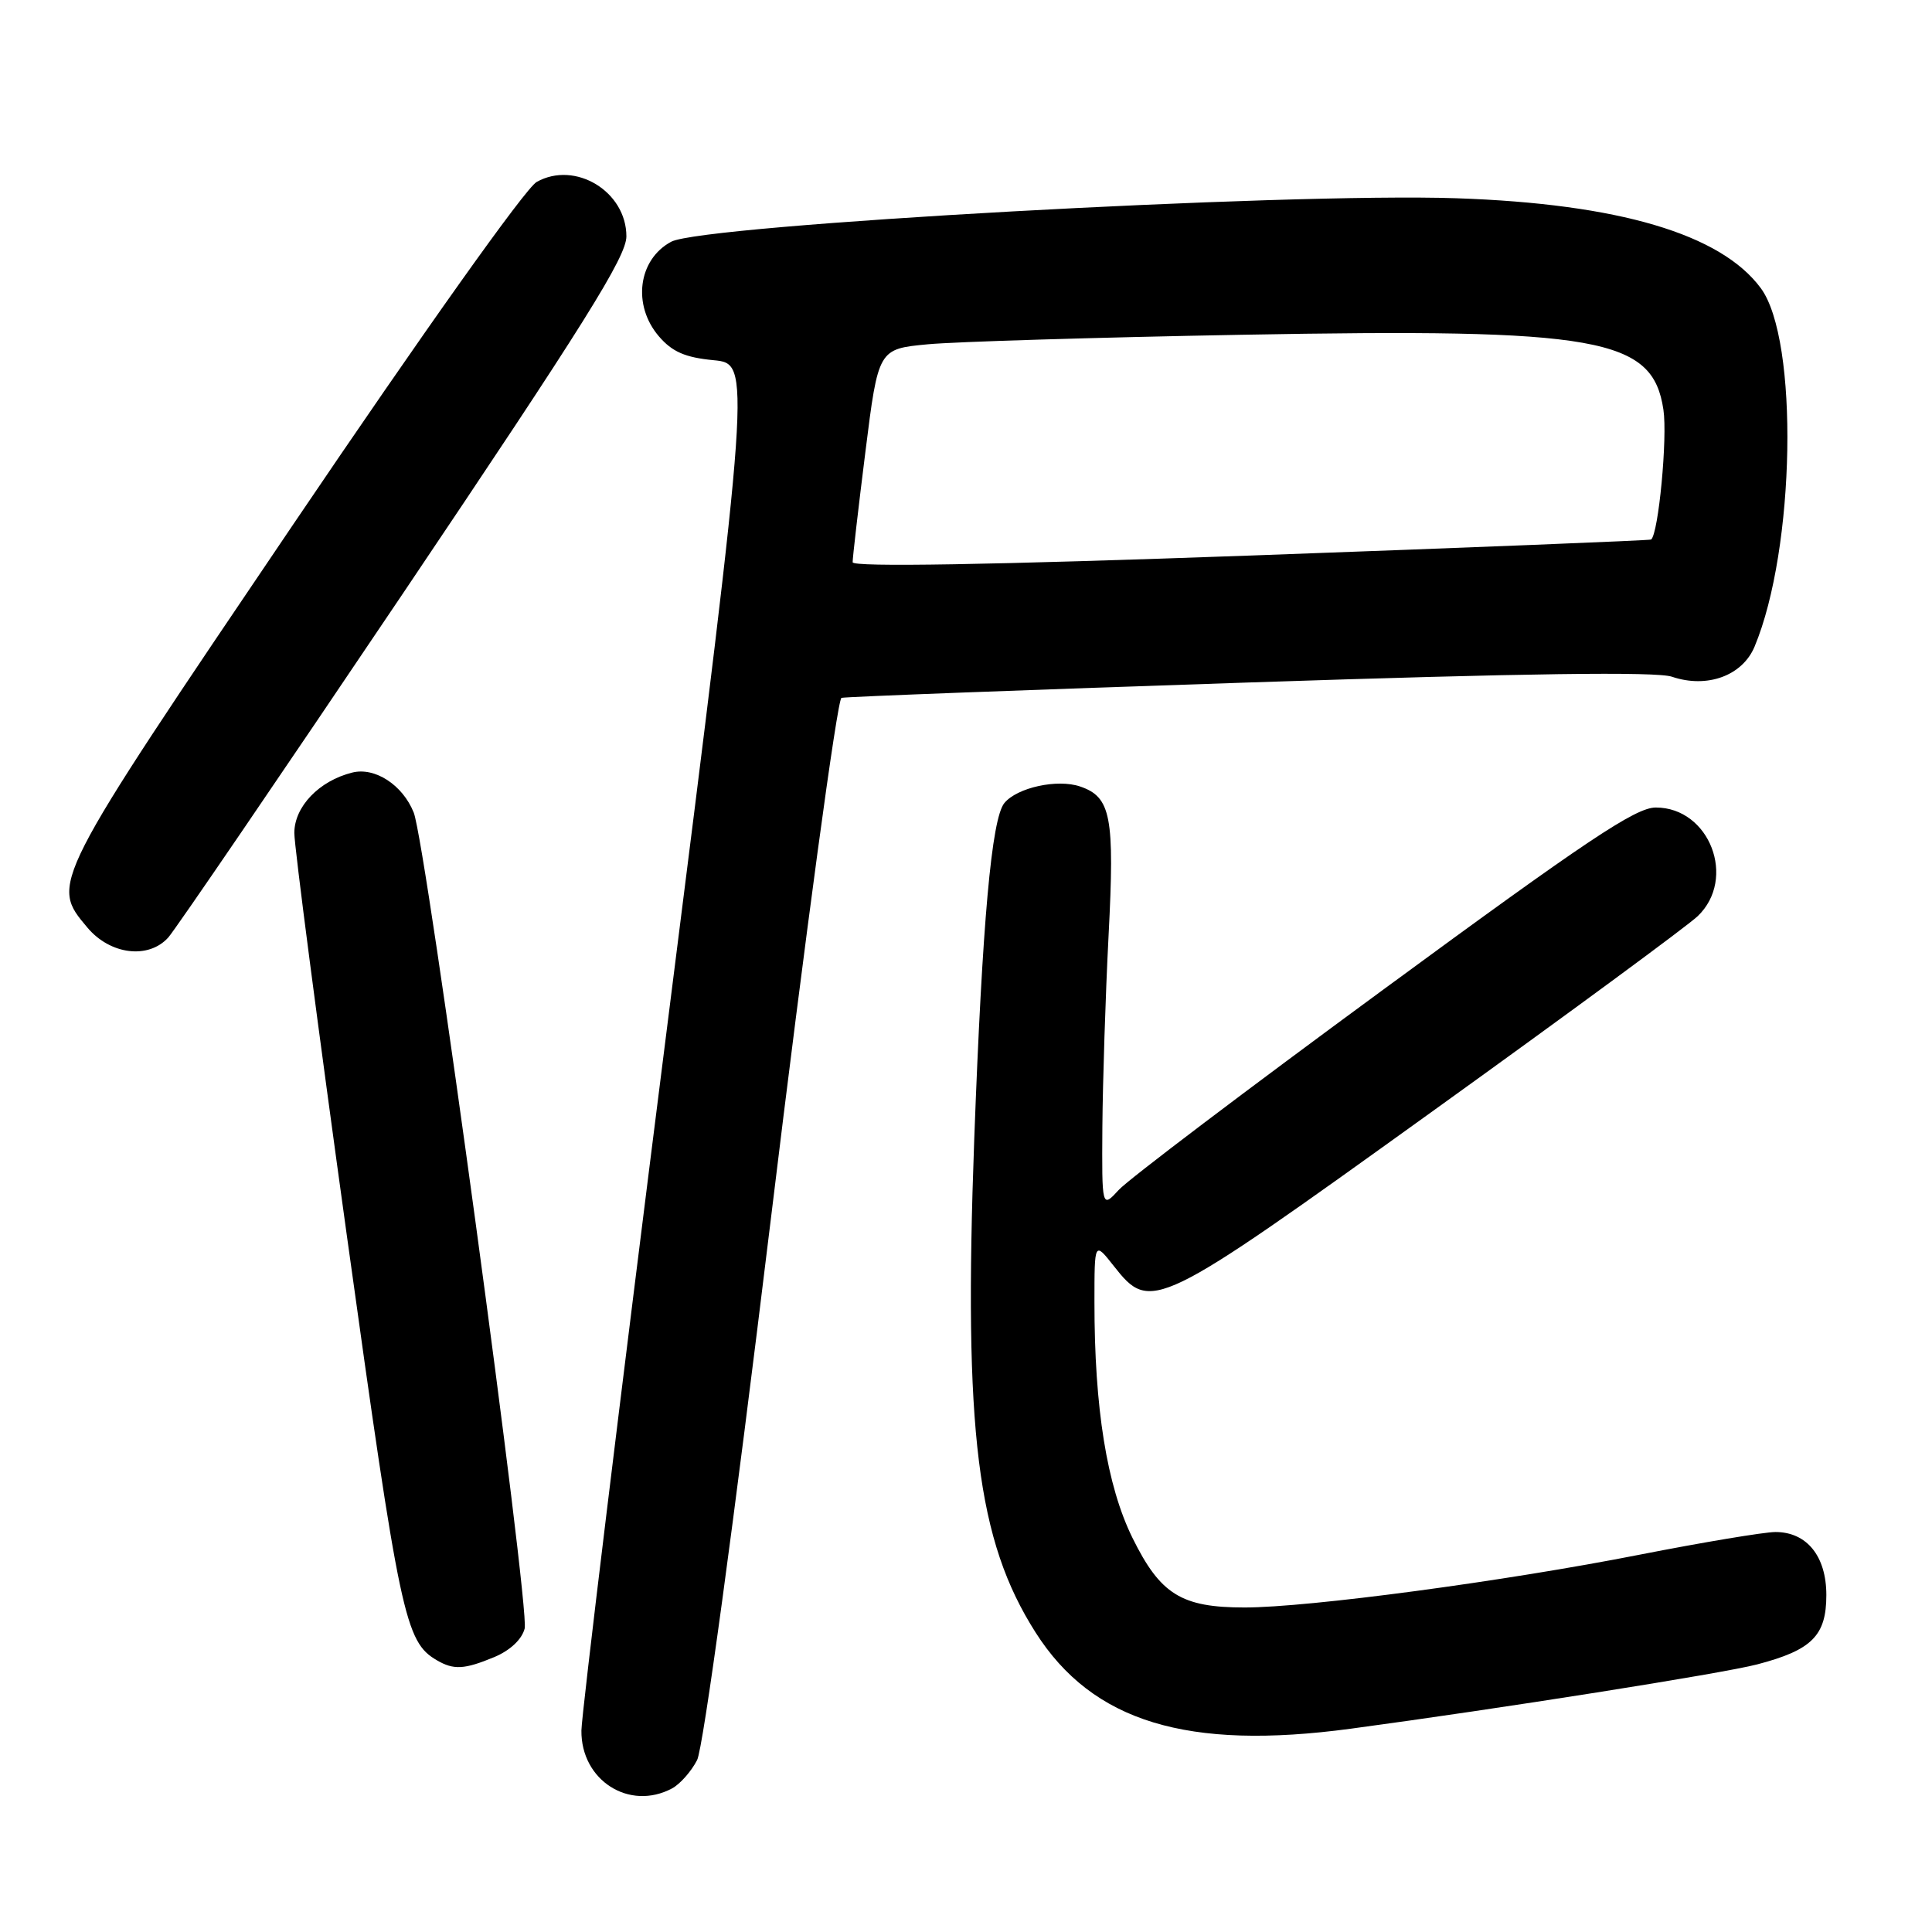<?xml version="1.0" encoding="UTF-8" standalone="no"?>
<!DOCTYPE svg PUBLIC "-//W3C//DTD SVG 1.1//EN" "http://www.w3.org/Graphics/SVG/1.1/DTD/svg11.dtd" >
<svg xmlns="http://www.w3.org/2000/svg" xmlns:xlink="http://www.w3.org/1999/xlink" version="1.1" viewBox="0 0 256 256">
 <g >
 <path fill="currentColor"
d=" M 89.06 236.97 C 90.11 236.40 91.60 234.72 92.37 233.22 C 93.18 231.62 97.21 202.08 102.13 161.62 C 106.73 123.74 110.95 92.62 111.50 92.47 C 112.05 92.32 136.37 91.40 165.54 90.43 C 202.06 89.21 219.50 88.97 221.54 89.67 C 226.19 91.25 230.88 89.54 232.49 85.68 C 237.89 72.76 238.37 45.04 233.32 38.19 C 228.03 31.01 214.46 27.00 193.00 26.27 C 170.42 25.50 93.15 29.78 88.94 32.03 C 84.55 34.38 83.76 40.44 87.31 44.57 C 89.07 46.62 90.79 47.37 94.57 47.73 C 99.52 48.21 99.52 48.21 88.30 136.85 C 82.12 185.61 77.06 227.21 77.04 229.30 C 76.97 235.91 83.39 240.00 89.06 236.97 Z  M 179.00 229.06 C 198.80 226.40 228.21 221.75 232.84 220.54 C 240.10 218.64 242.00 216.73 242.00 211.35 C 242.00 206.20 239.41 203.00 235.25 203.00 C 233.74 203.01 225.65 204.36 217.28 206.00 C 199.36 209.53 173.41 213.00 164.91 213.00 C 156.53 213.00 153.75 211.27 150.05 203.76 C 146.67 196.88 145.01 186.61 145.02 172.50 C 145.02 164.50 145.02 164.50 147.58 167.75 C 152.48 173.97 153.09 173.67 189.65 147.37 C 207.72 134.38 223.60 122.69 224.95 121.40 C 230.16 116.42 226.53 107.00 219.40 107.00 C 216.73 107.00 210.28 111.31 183.33 131.10 C 165.27 144.35 149.49 156.30 148.25 157.66 C 146.00 160.11 146.00 160.11 146.07 149.31 C 146.12 143.36 146.48 131.97 146.89 124.00 C 147.71 108.16 147.22 105.61 143.11 104.21 C 140.10 103.19 134.79 104.35 133.09 106.40 C 131.39 108.45 130.16 122.15 129.09 151.00 C 127.67 189.71 129.46 204.13 137.22 216.31 C 144.76 228.15 157.31 231.98 179.00 229.06 Z  M 65.50 219.57 C 67.60 218.69 69.16 217.22 69.52 215.79 C 70.22 212.99 56.46 111.76 54.82 107.67 C 53.36 104.01 49.67 101.61 46.67 102.37 C 42.27 103.47 39.00 106.89 39.00 110.38 C 39.00 112.16 42.14 136.20 45.97 163.80 C 53.00 214.36 53.67 217.53 57.88 219.99 C 60.12 221.30 61.53 221.22 65.50 219.57 Z  M 22.29 124.23 C 23.18 123.25 37.20 102.70 53.45 78.55 C 77.44 42.90 83.00 34.02 83.00 31.32 C 83.00 25.37 76.21 21.25 71.11 24.11 C 69.63 24.94 56.20 43.84 38.83 69.52 C 6.51 117.31 6.65 117.05 11.59 122.92 C 14.61 126.51 19.67 127.13 22.29 124.23 Z  M 112.98 74.50 C 112.97 73.95 113.73 67.37 114.67 59.87 C 116.38 46.24 116.38 46.24 122.94 45.62 C 126.55 45.28 145.25 44.71 164.50 44.36 C 211.90 43.49 218.99 44.75 220.41 54.28 C 220.97 57.98 219.76 70.72 218.78 71.49 C 218.63 71.61 194.76 72.56 165.75 73.61 C 131.17 74.85 112.99 75.16 112.98 74.50 Z "/>
</g>
</svg>